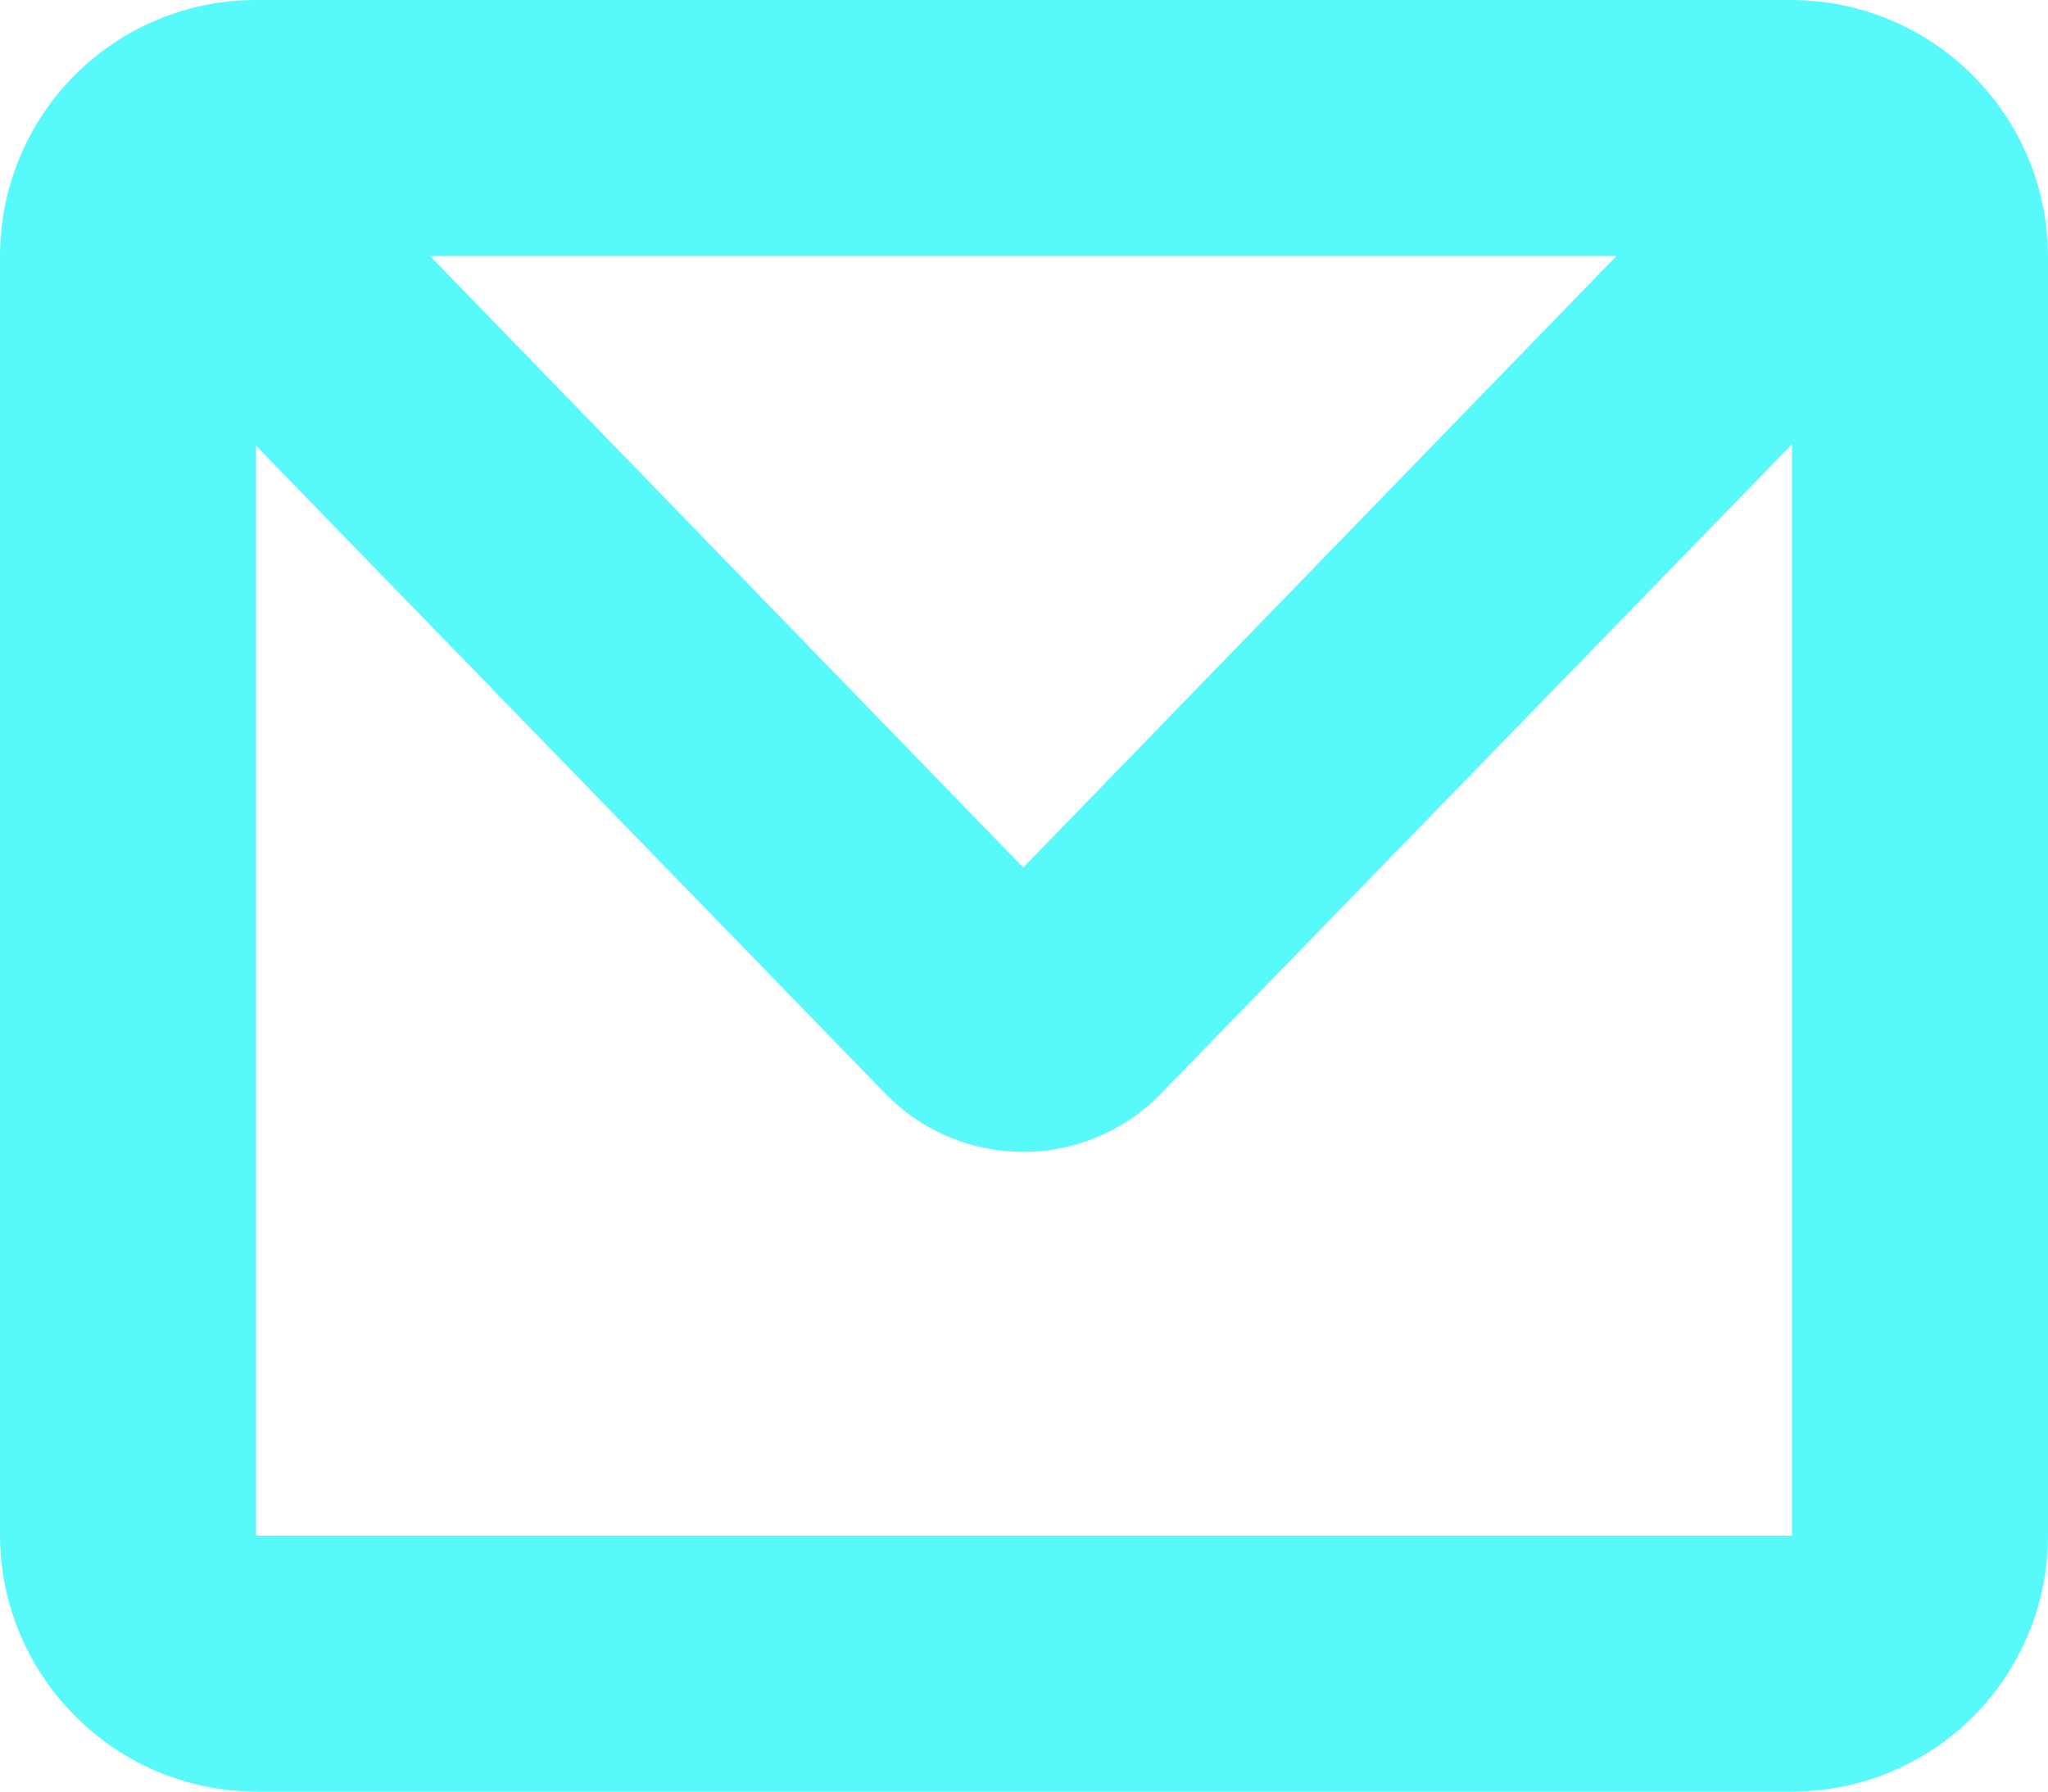 <?xml version="1.0" encoding="UTF-8" standalone="no"?>
<svg width="16px" height="14px" viewBox="0 0 16 14" version="1.1" xmlns="http://www.w3.org/2000/svg" xmlns:xlink="http://www.w3.org/1999/xlink">
    <!-- Generator: Sketch 50.2 (55047) - http://www.bohemiancoding.com/sketch -->
    <title>Mail Icon</title>
    <desc>Created with Sketch.</desc>
    <defs></defs>
    <g id="Page-1" stroke="none" stroke-width="1" fill="none" fill-rule="evenodd">
        <g id="home" transform="translate(-163, -3432)" fill="#58F9FB">
            <g id="footer" transform="translate(0, 3019)">
                <g id="left" transform="translate(163, 102)">
                    <g id="paragraph">
                        <path d="M13.993,325 L2.007,325 C0.902,324.999 0.005,324.105 0,323 L0,313 C-3.25635425e-06,312.468 0.212,311.959 0.588,311.583 C0.965,311.208 1.475,310.998 2.007,311 L13.993,311 C15.098,311.001 15.995,311.895 16,313 L16,323 C16,323.532 15.788,324.041 15.412,324.417 C15.035,324.792 14.525,325.002 13.993,325 L13.993,325 L13.993,325 Z M14,323 L14,314.471 L9.055,319.561 C8.774,319.843 8.392,320.001 7.994,320.001 C7.595,320.001 7.213,319.843 6.932,319.561 L2,314.483 L2,323 L14,323 L14,323 L14,323 Z M12.629,313 L3.359,313 L7.994,317.779 L12.629,313 L12.629,313 Z" id="Mail-Icon"></path>
                    </g>
                </g>
            </g>
        </g>
    </g>
</svg>
